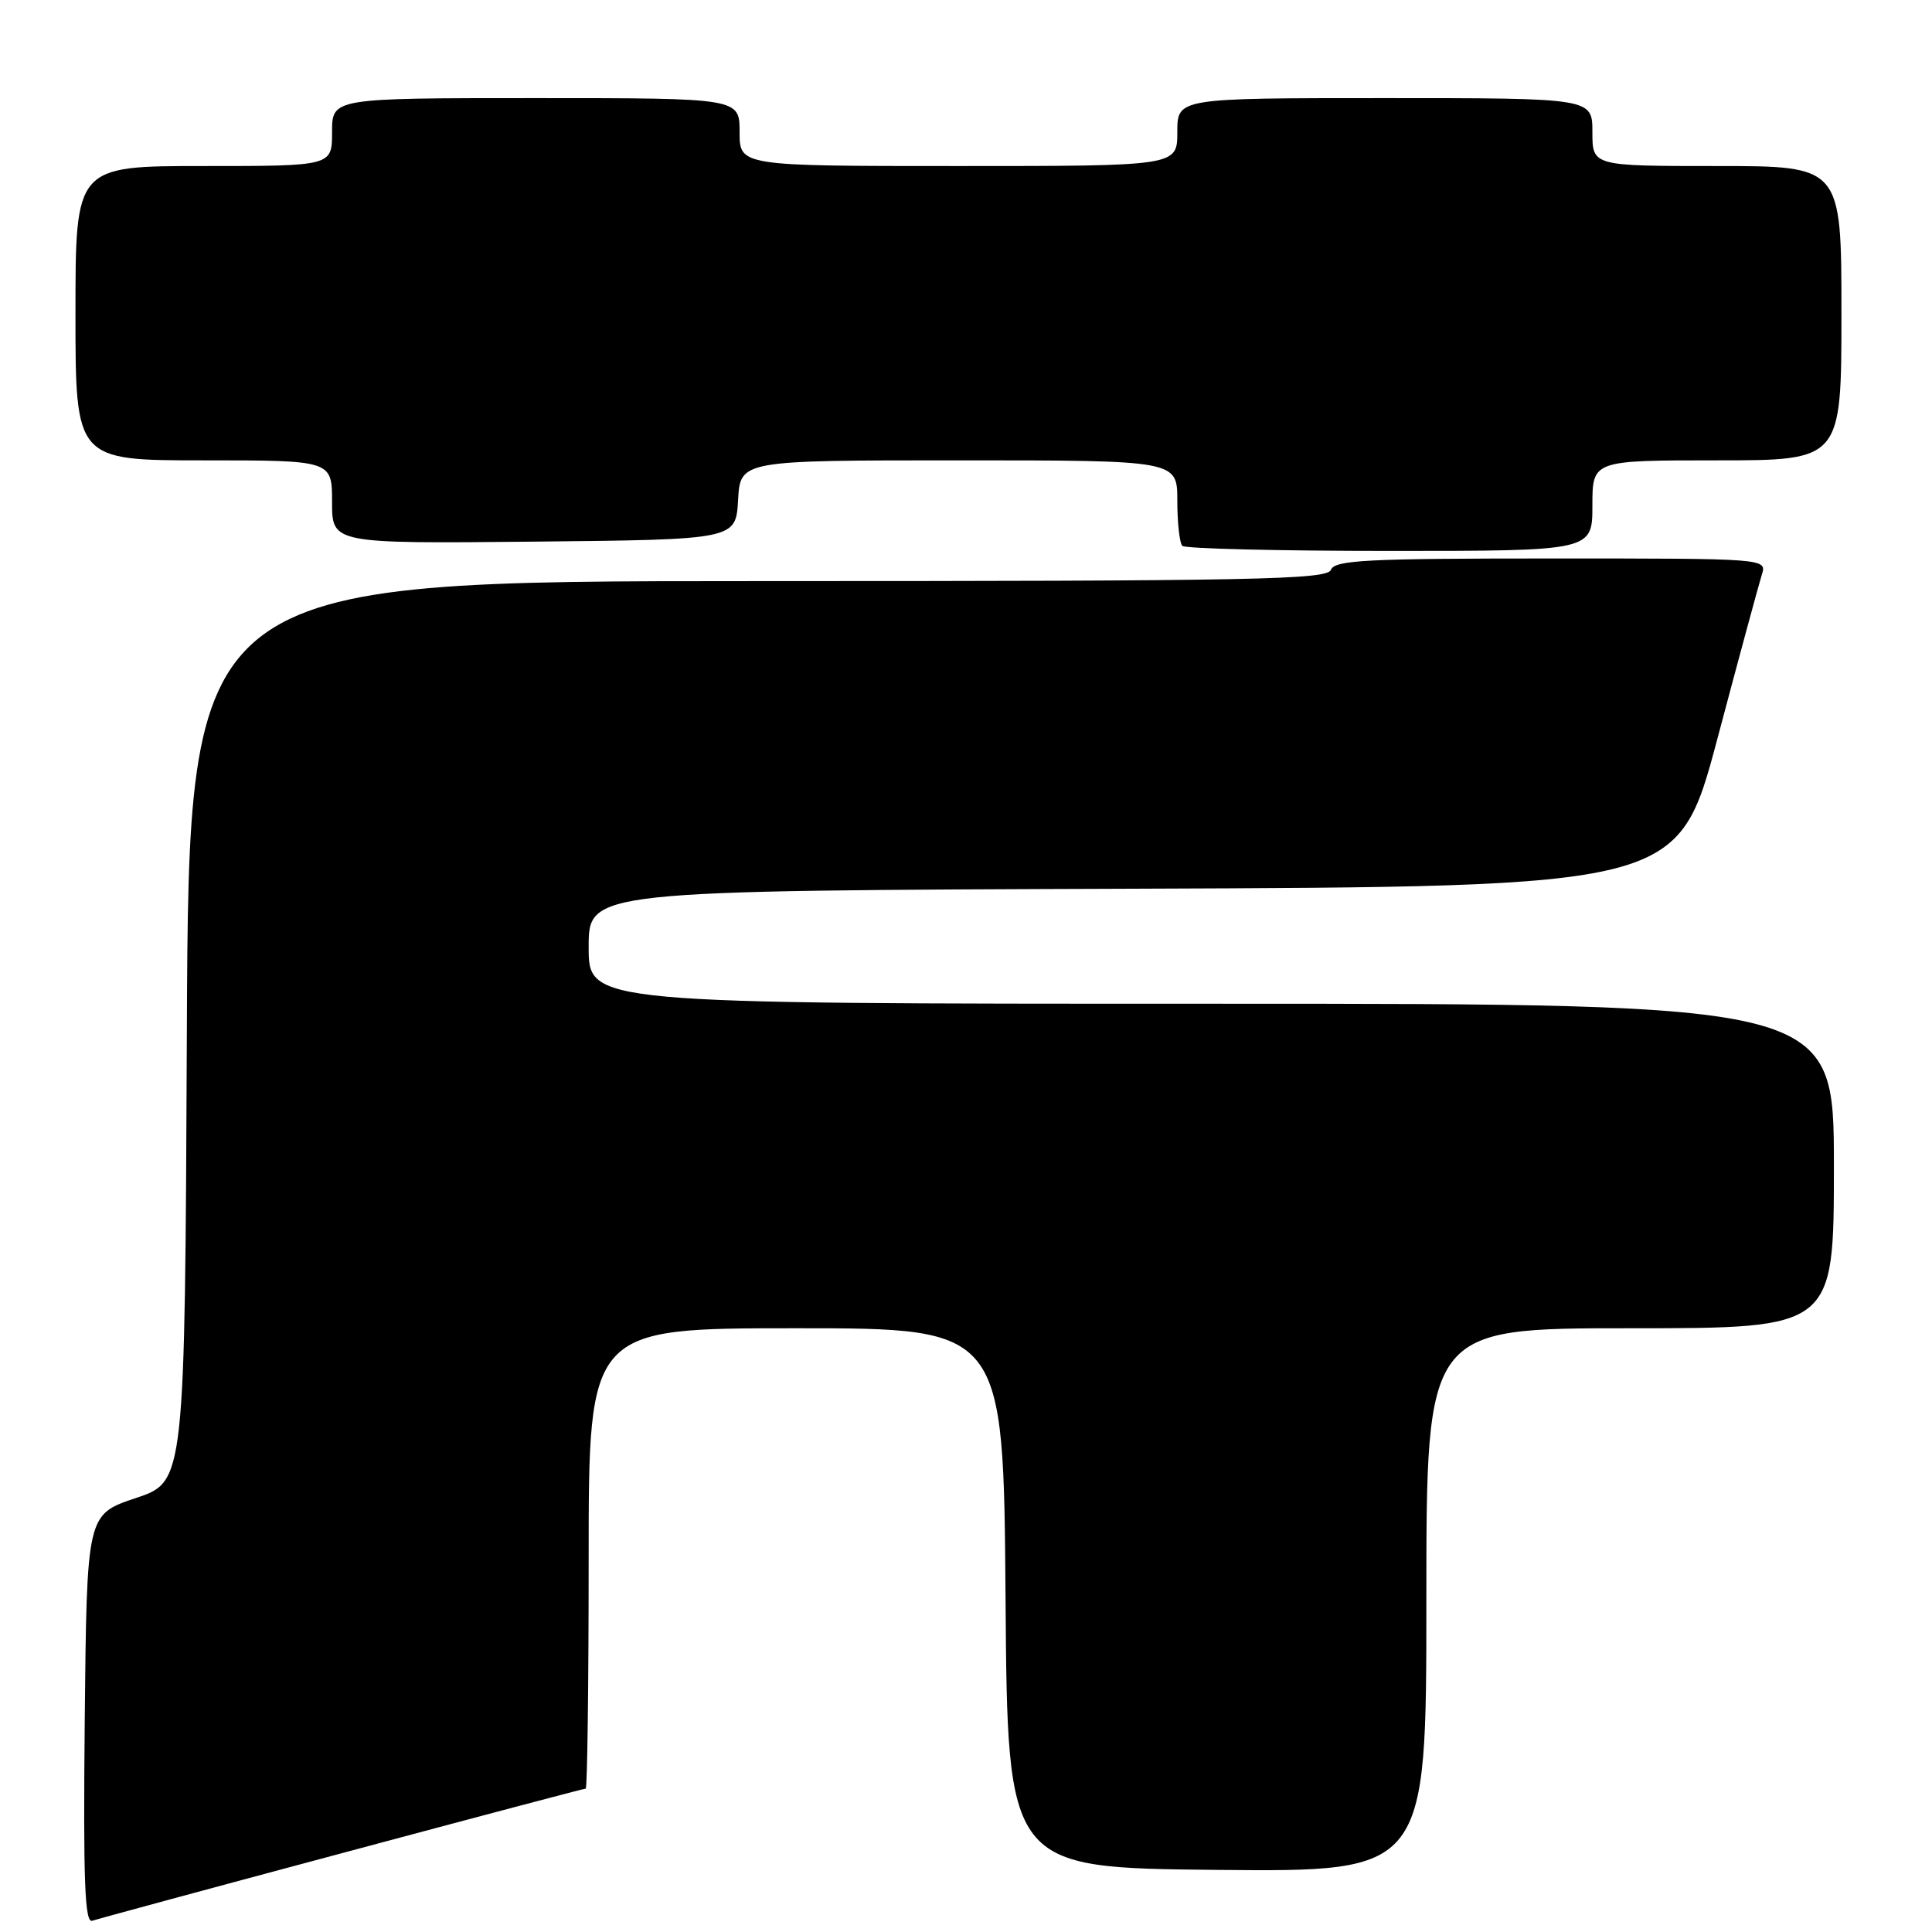 <?xml version="1.0" encoding="UTF-8" standalone="no"?>
<!DOCTYPE svg PUBLIC "-//W3C//DTD SVG 1.1//EN" "http://www.w3.org/Graphics/SVG/1.1/DTD/svg11.dtd" >
<svg xmlns="http://www.w3.org/2000/svg" xmlns:xlink="http://www.w3.org/1999/xlink" version="1.1" viewBox="0 0 256 256">
 <g >
 <path fill="currentColor"
d=" M 45.36 245.54 C 62.88 240.84 77.39 237.00 77.61 237.00 C 77.82 237.00 78.00 223.28 78.00 206.50 C 78.00 176.00 78.00 176.00 105.49 176.00 C 132.97 176.00 132.97 176.00 133.24 211.75 C 133.50 247.50 133.50 247.50 161.25 247.77 C 189.00 248.03 189.00 248.03 189.00 212.02 C 189.00 176.00 189.00 176.00 216.00 176.00 C 243.00 176.00 243.00 176.00 243.00 154.50 C 243.00 133.00 243.00 133.00 160.50 133.00 C 78.00 133.00 78.00 133.00 78.00 125.51 C 78.00 118.01 78.00 118.01 150.17 117.76 C 222.34 117.50 222.34 117.50 227.56 97.90 C 230.42 87.12 233.08 77.33 233.45 76.15 C 234.13 74.00 234.13 74.00 205.54 74.00 C 181.04 74.00 176.85 74.22 176.36 75.50 C 175.86 76.81 166.49 77.00 100.40 77.00 C 25.02 77.00 25.02 77.00 24.76 136.66 C 24.50 196.33 24.50 196.33 18.00 198.50 C 11.50 200.67 11.50 200.67 11.23 227.81 C 11.02 249.36 11.23 254.86 12.23 254.51 C 12.93 254.27 27.83 250.23 45.36 245.54 Z  M 211.00 67.00 C 211.00 61.00 211.00 61.00 227.50 61.00 C 244.00 61.00 244.00 61.00 244.00 41.50 C 244.00 22.00 244.00 22.00 227.50 22.00 C 211.00 22.00 211.00 22.00 211.00 17.50 C 211.00 13.00 211.00 13.00 183.50 13.00 C 156.00 13.00 156.00 13.00 156.00 17.50 C 156.00 22.00 156.00 22.00 127.00 22.00 C 98.00 22.00 98.00 22.00 98.00 17.50 C 98.00 13.00 98.00 13.00 71.00 13.00 C 44.00 13.00 44.00 13.00 44.00 17.50 C 44.00 22.00 44.00 22.00 27.00 22.00 C 10.00 22.00 10.00 22.00 10.00 41.50 C 10.00 61.00 10.00 61.00 27.00 61.00 C 44.00 61.00 44.00 61.00 44.00 66.52 C 44.00 72.03 44.00 72.03 70.75 71.77 C 97.50 71.50 97.50 71.50 97.80 66.25 C 98.10 61.00 98.10 61.00 127.05 61.00 C 156.00 61.00 156.00 61.00 156.00 66.33 C 156.00 69.27 156.30 71.97 156.67 72.33 C 157.03 72.70 169.41 73.00 184.17 73.00 C 211.00 73.00 211.00 73.00 211.00 67.00 Z "/>
</g>
</svg>
